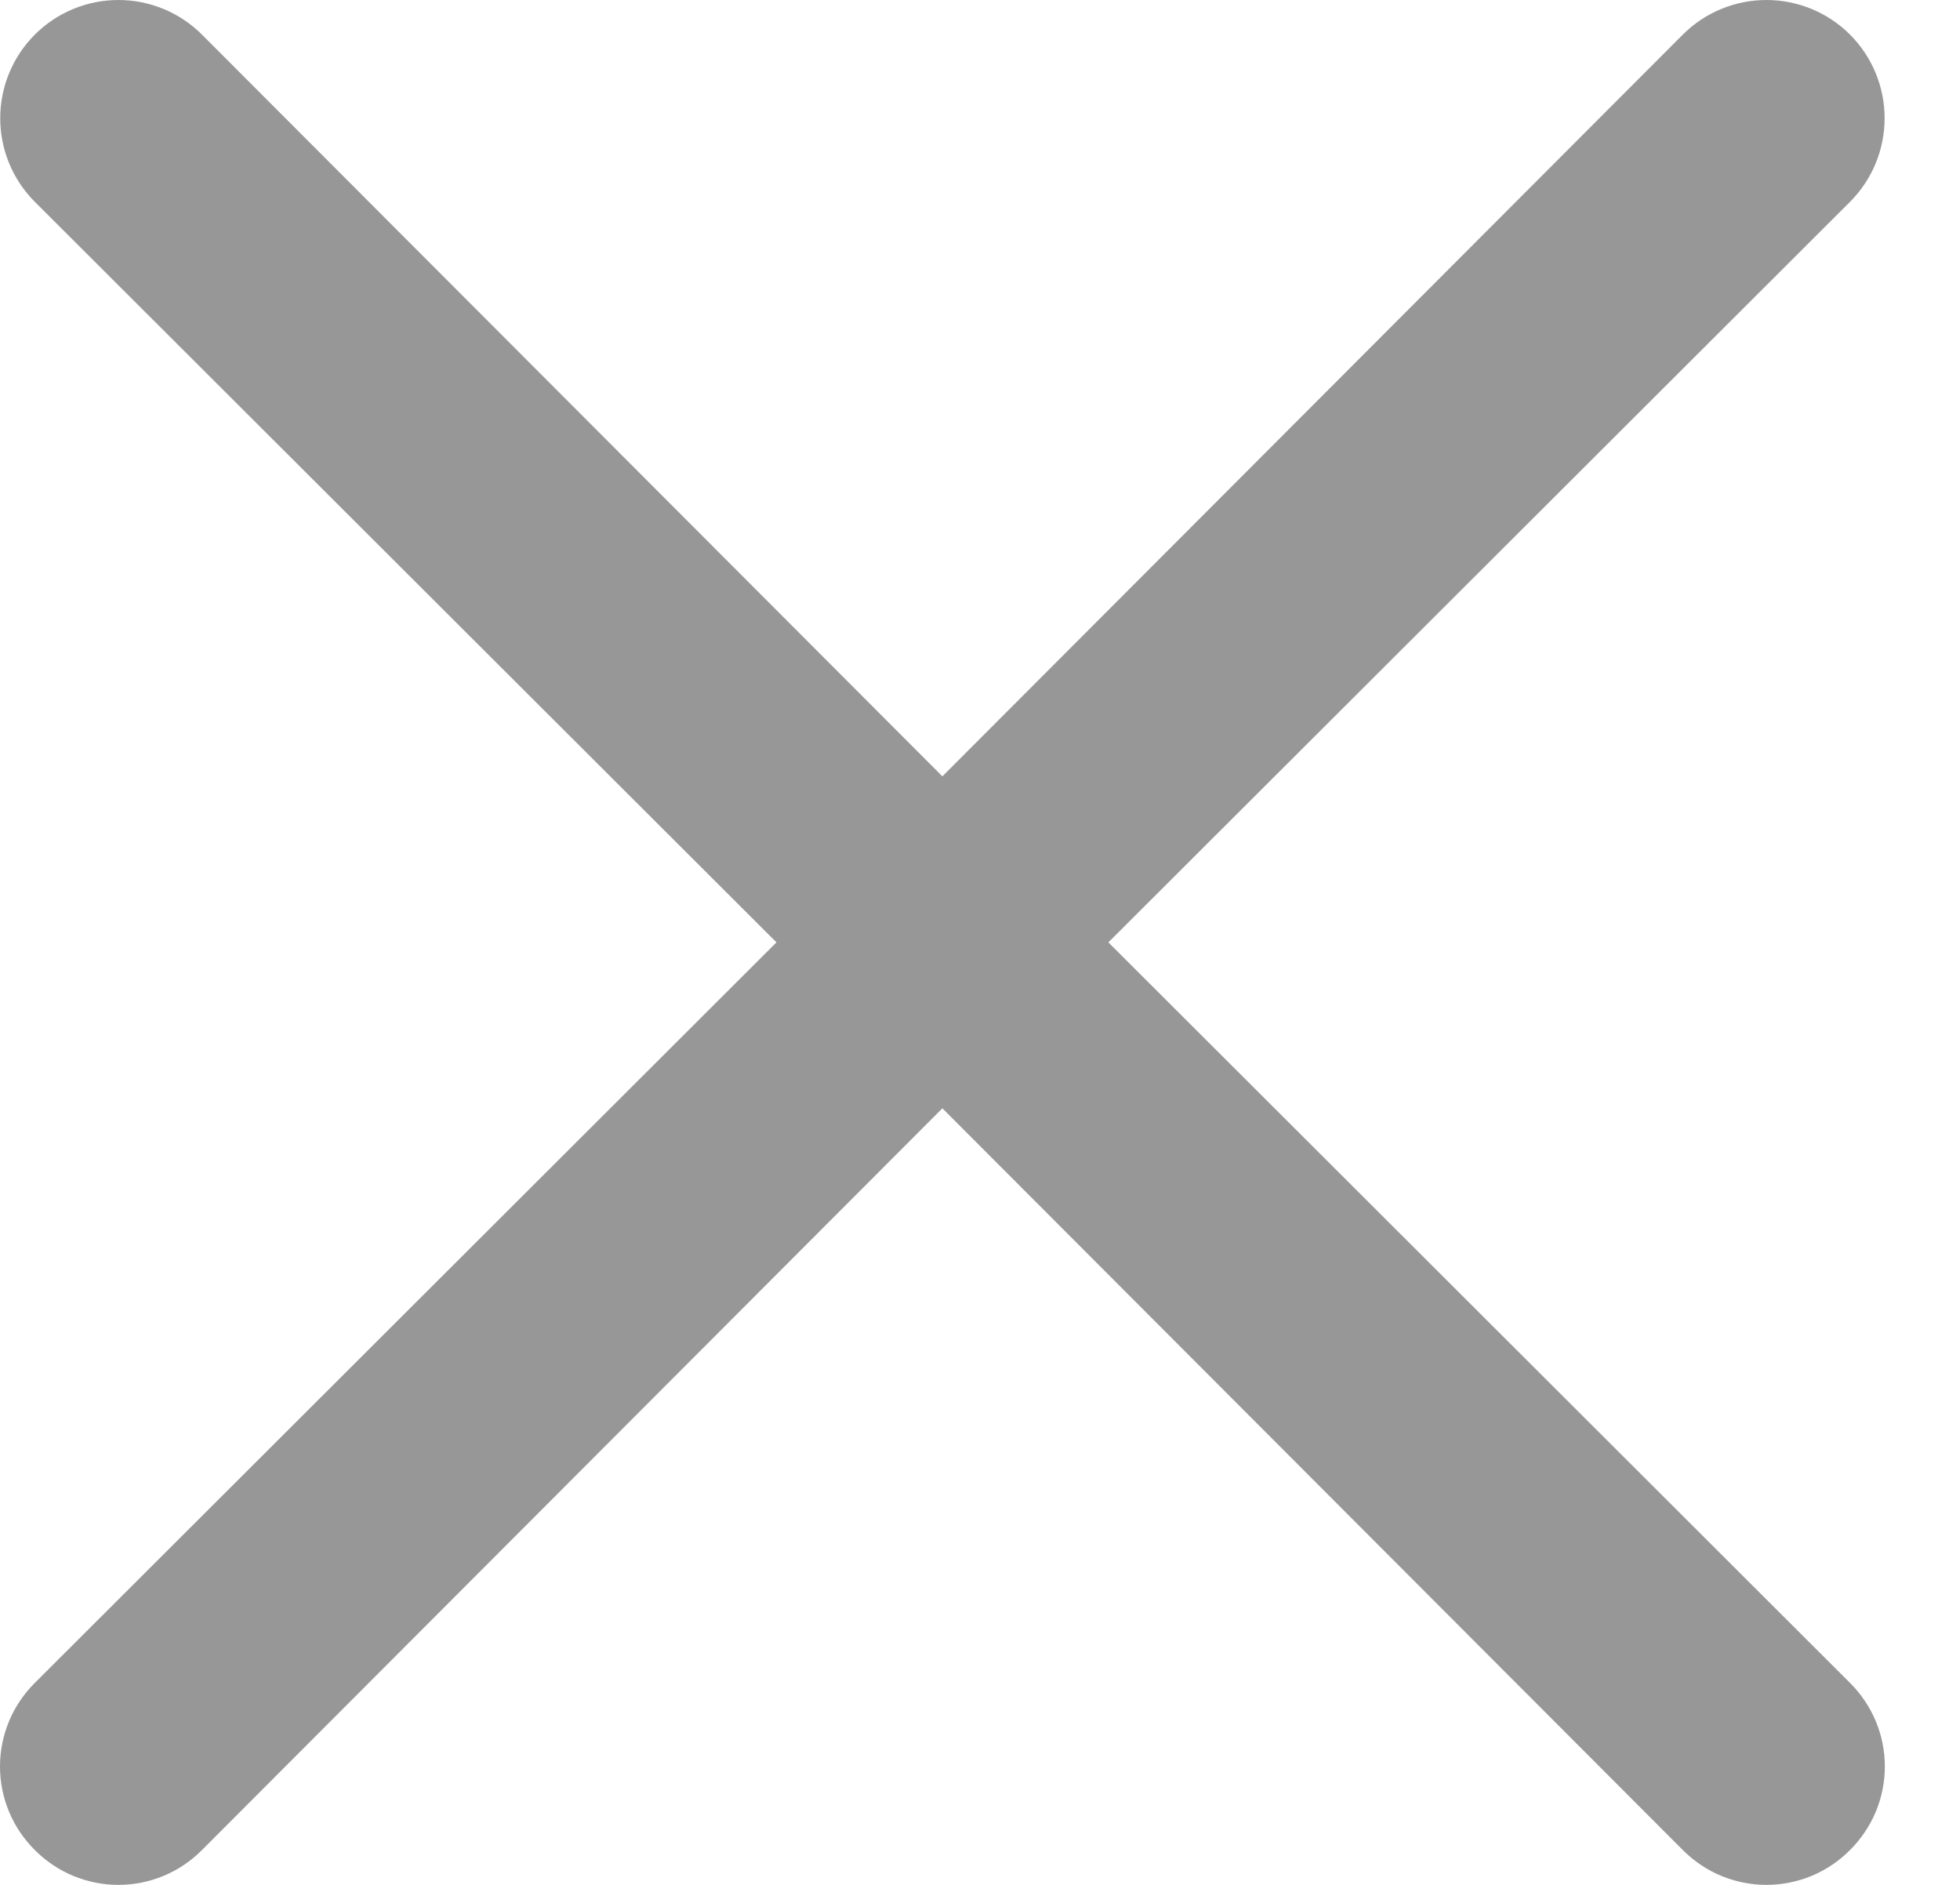 <svg width="26" height="25" viewBox="0 0 26 25" fill="none" xmlns="http://www.w3.org/2000/svg">
<path d="M14.703 12.499L24.541 2.677C24.835 2.383 25 1.984 25 1.568C25 1.152 24.835 0.753 24.541 0.459C24.247 0.165 23.848 0 23.432 0C23.016 0 22.617 0.165 22.323 0.459L12.501 10.297L2.679 0.459C2.385 0.165 1.986 3.69201e-07 1.571 3.72299e-07C1.155 3.75397e-07 0.756 0.165 0.462 0.459C0.168 0.753 0.003 1.152 0.003 1.568C0.003 1.984 0.168 2.383 0.462 2.677L10.3 12.499L0.462 22.321C0.316 22.466 0.199 22.639 0.12 22.829C0.041 23.019 0 23.223 0 23.429C0 23.636 0.041 23.84 0.12 24.03C0.199 24.22 0.316 24.393 0.462 24.538C0.607 24.684 0.78 24.801 0.97 24.88C1.16 24.959 1.364 25 1.571 25C1.777 25 1.981 24.959 2.171 24.88C2.361 24.801 2.534 24.684 2.679 24.538L12.501 14.7L22.323 24.538C22.469 24.684 22.641 24.801 22.831 24.88C23.022 24.959 23.226 25 23.432 25C23.638 25 23.842 24.959 24.033 24.88C24.223 24.801 24.396 24.684 24.541 24.538C24.687 24.393 24.803 24.22 24.883 24.03C24.962 23.84 25.003 23.636 25.003 23.429C25.003 23.223 24.962 23.019 24.883 22.829C24.803 22.639 24.687 22.466 24.541 22.321L14.703 12.499Z" fill="#979797"/>
</svg>
